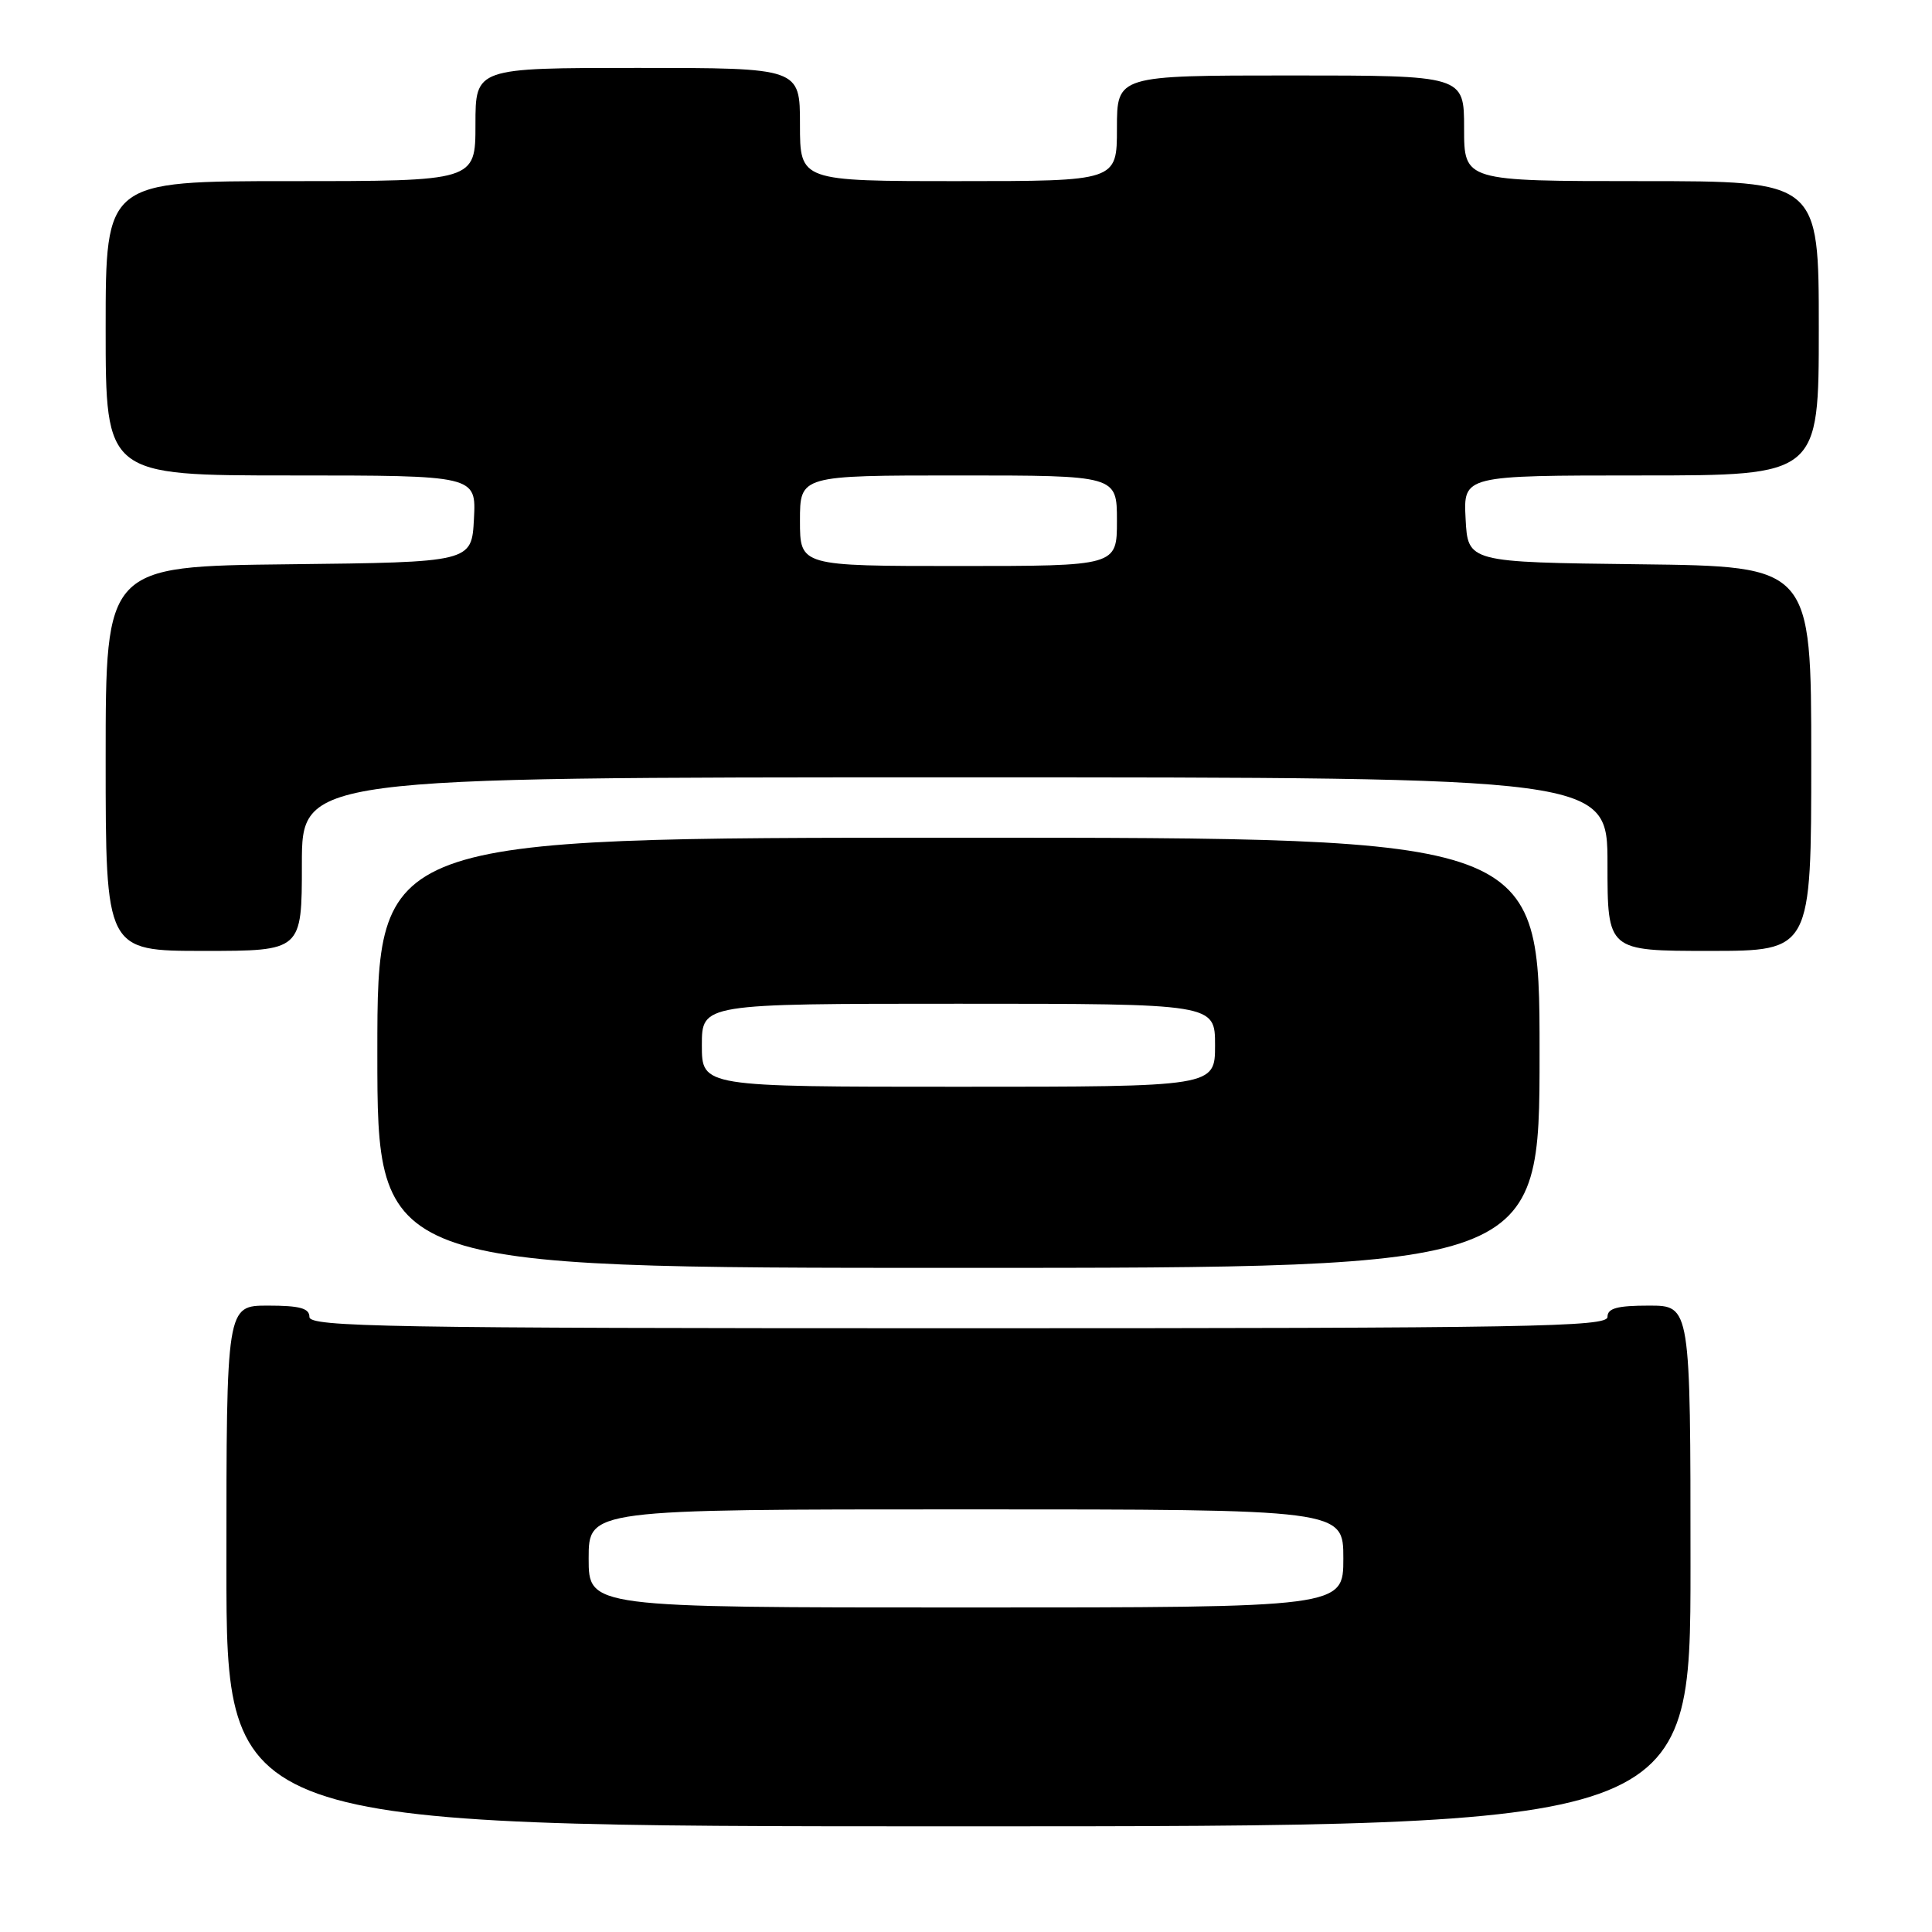 <?xml version="1.0" encoding="UTF-8" standalone="no"?>
<!DOCTYPE svg PUBLIC "-//W3C//DTD SVG 1.1//EN" "http://www.w3.org/Graphics/SVG/1.1/DTD/svg11.dtd" >
<svg xmlns="http://www.w3.org/2000/svg" xmlns:xlink="http://www.w3.org/1999/xlink" version="1.1" viewBox="0 0 256 256">
 <g >
 <path fill="currentColor"
d=" M 224.00 207.50 C 224.00 173.00 224.00 173.00 218.50 173.00 C 214.28 173.00 213.00 173.35 213.00 174.50 C 213.00 175.82 202.78 176.00 127.00 176.00 C 51.22 176.00 41.00 175.82 41.00 174.50 C 41.00 173.35 39.72 173.00 35.50 173.00 C 30.00 173.00 30.00 173.00 30.00 207.50 C 30.00 242.00 30.00 242.00 127.00 242.00 C 224.00 242.00 224.00 242.00 224.00 207.50 Z  M 204.00 139.50 C 204.00 111.00 204.00 111.00 127.00 111.00 C 50.00 111.00 50.00 111.00 50.00 139.50 C 50.00 168.00 50.00 168.00 127.00 168.00 C 204.00 168.00 204.00 168.00 204.00 139.50 Z  M 40.00 114.50 C 40.00 103.00 40.00 103.00 126.50 103.00 C 213.00 103.00 213.00 103.00 213.00 114.50 C 213.00 126.00 213.00 126.00 226.50 126.00 C 240.00 126.00 240.00 126.00 240.00 100.52 C 240.00 75.04 240.00 75.04 217.25 74.77 C 194.50 74.50 194.50 74.50 194.20 68.75 C 193.90 63.00 193.90 63.00 217.45 63.00 C 241.00 63.00 241.00 63.00 241.00 43.50 C 241.00 24.00 241.00 24.00 217.50 24.00 C 194.00 24.00 194.00 24.00 194.00 17.00 C 194.00 10.00 194.00 10.00 171.00 10.00 C 148.00 10.00 148.00 10.00 148.00 17.00 C 148.00 24.00 148.00 24.00 127.00 24.00 C 106.00 24.00 106.00 24.00 106.00 16.50 C 106.00 9.00 106.00 9.00 84.50 9.00 C 63.00 9.00 63.00 9.00 63.00 16.50 C 63.00 24.00 63.00 24.00 38.50 24.00 C 14.00 24.00 14.00 24.00 14.00 43.50 C 14.00 63.00 14.00 63.00 38.55 63.00 C 63.10 63.00 63.10 63.00 62.80 68.75 C 62.50 74.50 62.50 74.50 38.25 74.77 C 14.00 75.04 14.00 75.04 14.00 100.52 C 14.00 126.00 14.00 126.00 27.00 126.00 C 40.00 126.00 40.00 126.00 40.00 114.50 Z  M 78.00 206.50 C 78.00 200.00 78.00 200.00 128.00 200.00 C 178.00 200.00 178.00 200.00 178.00 206.50 C 178.00 213.00 178.00 213.00 128.00 213.00 C 78.00 213.00 78.00 213.00 78.00 206.50 Z  M 93.00 138.50 C 93.00 133.00 93.00 133.00 127.00 133.00 C 161.00 133.00 161.00 133.00 161.00 138.50 C 161.00 144.00 161.00 144.00 127.00 144.00 C 93.00 144.00 93.00 144.00 93.00 138.50 Z  M 106.00 69.00 C 106.00 63.00 106.00 63.00 127.00 63.00 C 148.00 63.00 148.00 63.00 148.00 69.00 C 148.00 75.00 148.00 75.00 127.00 75.00 C 106.00 75.00 106.00 75.00 106.00 69.00 Z "/>
</g>
</svg>